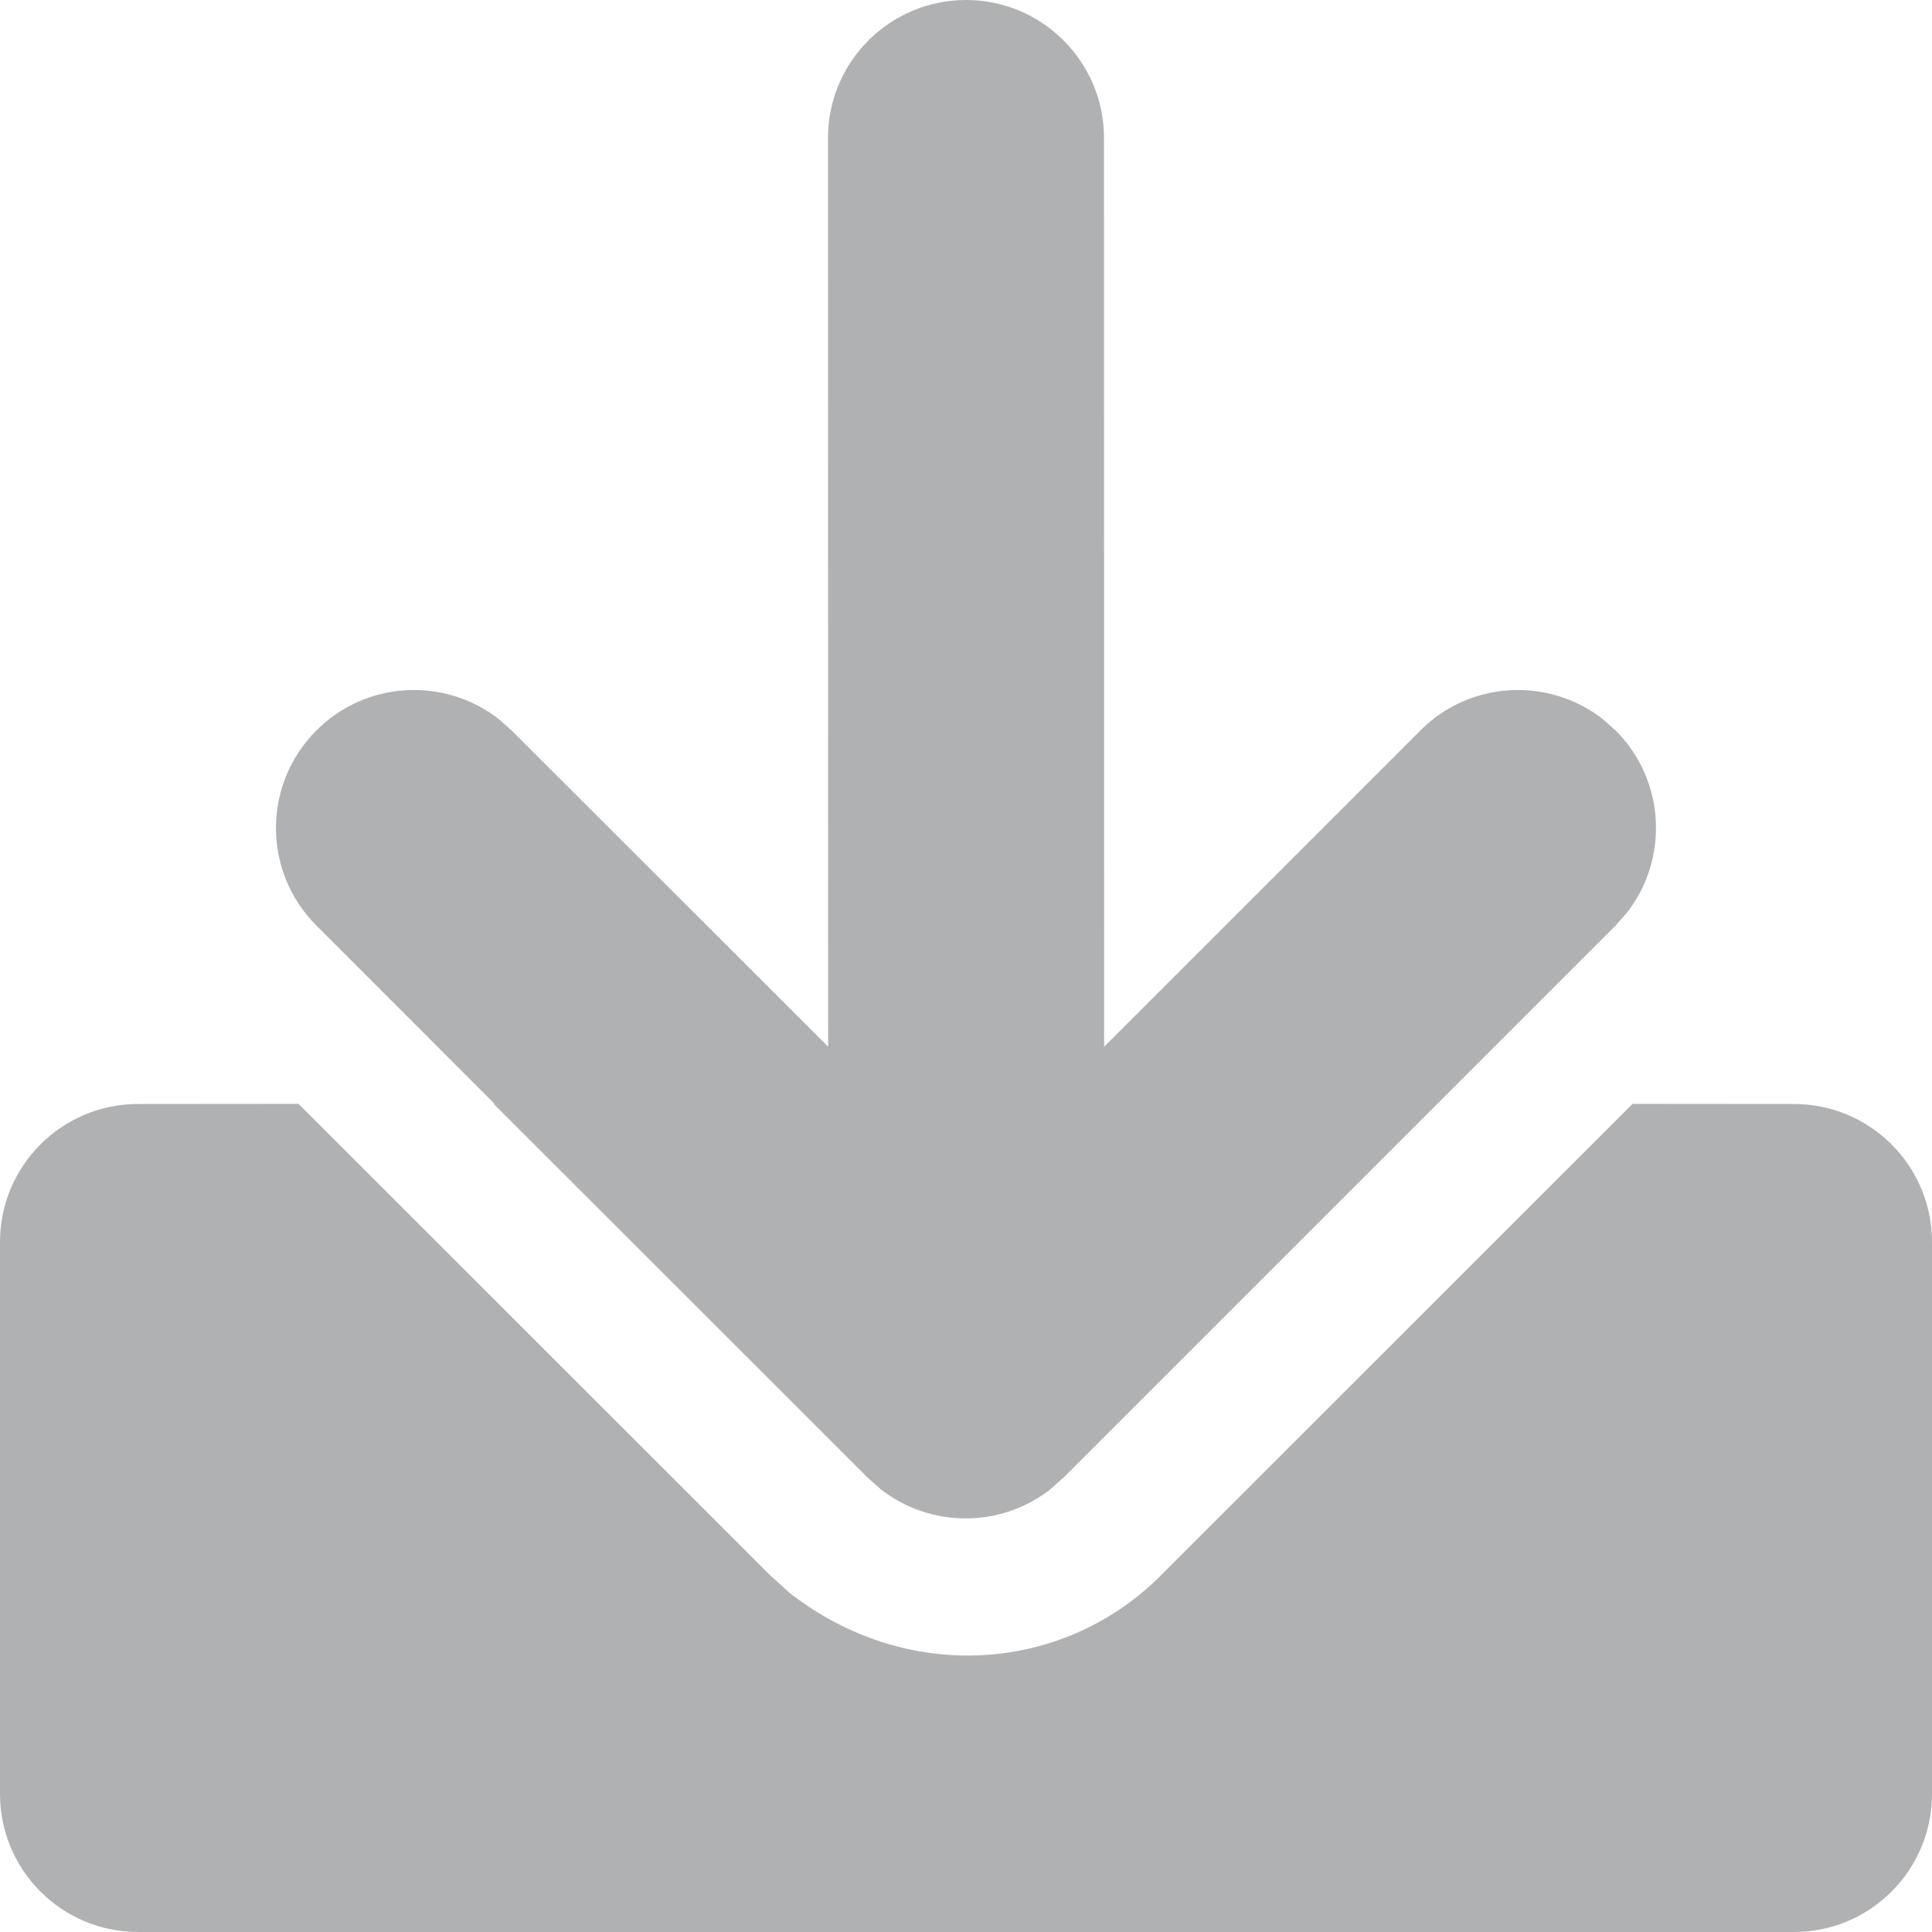 <?xml version="1.0" encoding="UTF-8"?>
<svg width="14px" height="14px" viewBox="0 0 14 14" version="1.1" xmlns="http://www.w3.org/2000/svg" xmlns:xlink="http://www.w3.org/1999/xlink">
    <title>配置服务端</title>
    <g id="2022_1230落地" stroke="none" stroke-width="1" fill="none" fill-rule="evenodd">
        <g id="切图" transform="translate(-13, -14)">
            <g id="配置服务端" transform="translate(13, 14)">
                <rect id="矩形" fill-opacity="0" fill="#D8D8D8" x="0" y="9.09494702e-13" width="14" height="14"></rect>
                <path d="M11.83,7.999 L13,8 C13.552,8 14,8.448 14,9 L14,13 C14,13.552 13.552,14 13,14 L1,14 C0.448,14 1.28867715e-16,13.552 6.123234e-17,13 L3.061617e-16,9 C2.38526325e-16,8.448 0.448,8 1,8 L2.163,7.999 L5.583,11.417 L5.722,11.543 C6.563,12.199 7.696,12.132 8.411,11.417 L11.83,7.999 Z M7,7.37188088e-14 C7.552,7.37526265e-14 8,0.448 8,1 L8.001,7.585 L10.293,5.293 C10.653,4.932 11.221,4.905 11.613,5.21 L11.707,5.293 C12.068,5.653 12.095,6.221 11.79,6.613 L11.707,6.707 L7.707,10.707 L7.65,10.757 L7.61,10.793 C7.25,11.073 6.744,11.073 6.384,10.793 L6.29,10.71 L3.577,7.999 L3.584,7.999 L2.293,6.707 C1.902,6.317 1.902,5.683 2.293,5.293 C2.653,4.932 3.221,4.905 3.613,5.21 L3.707,5.293 L6.001,7.585 L6,1 C6,0.448 6.448,7.36849911e-14 7,7.37188088e-14 Z" id="形状结合" fill="#AFB1B3"></path>
            </g>
        </g>
    </g>
</svg>